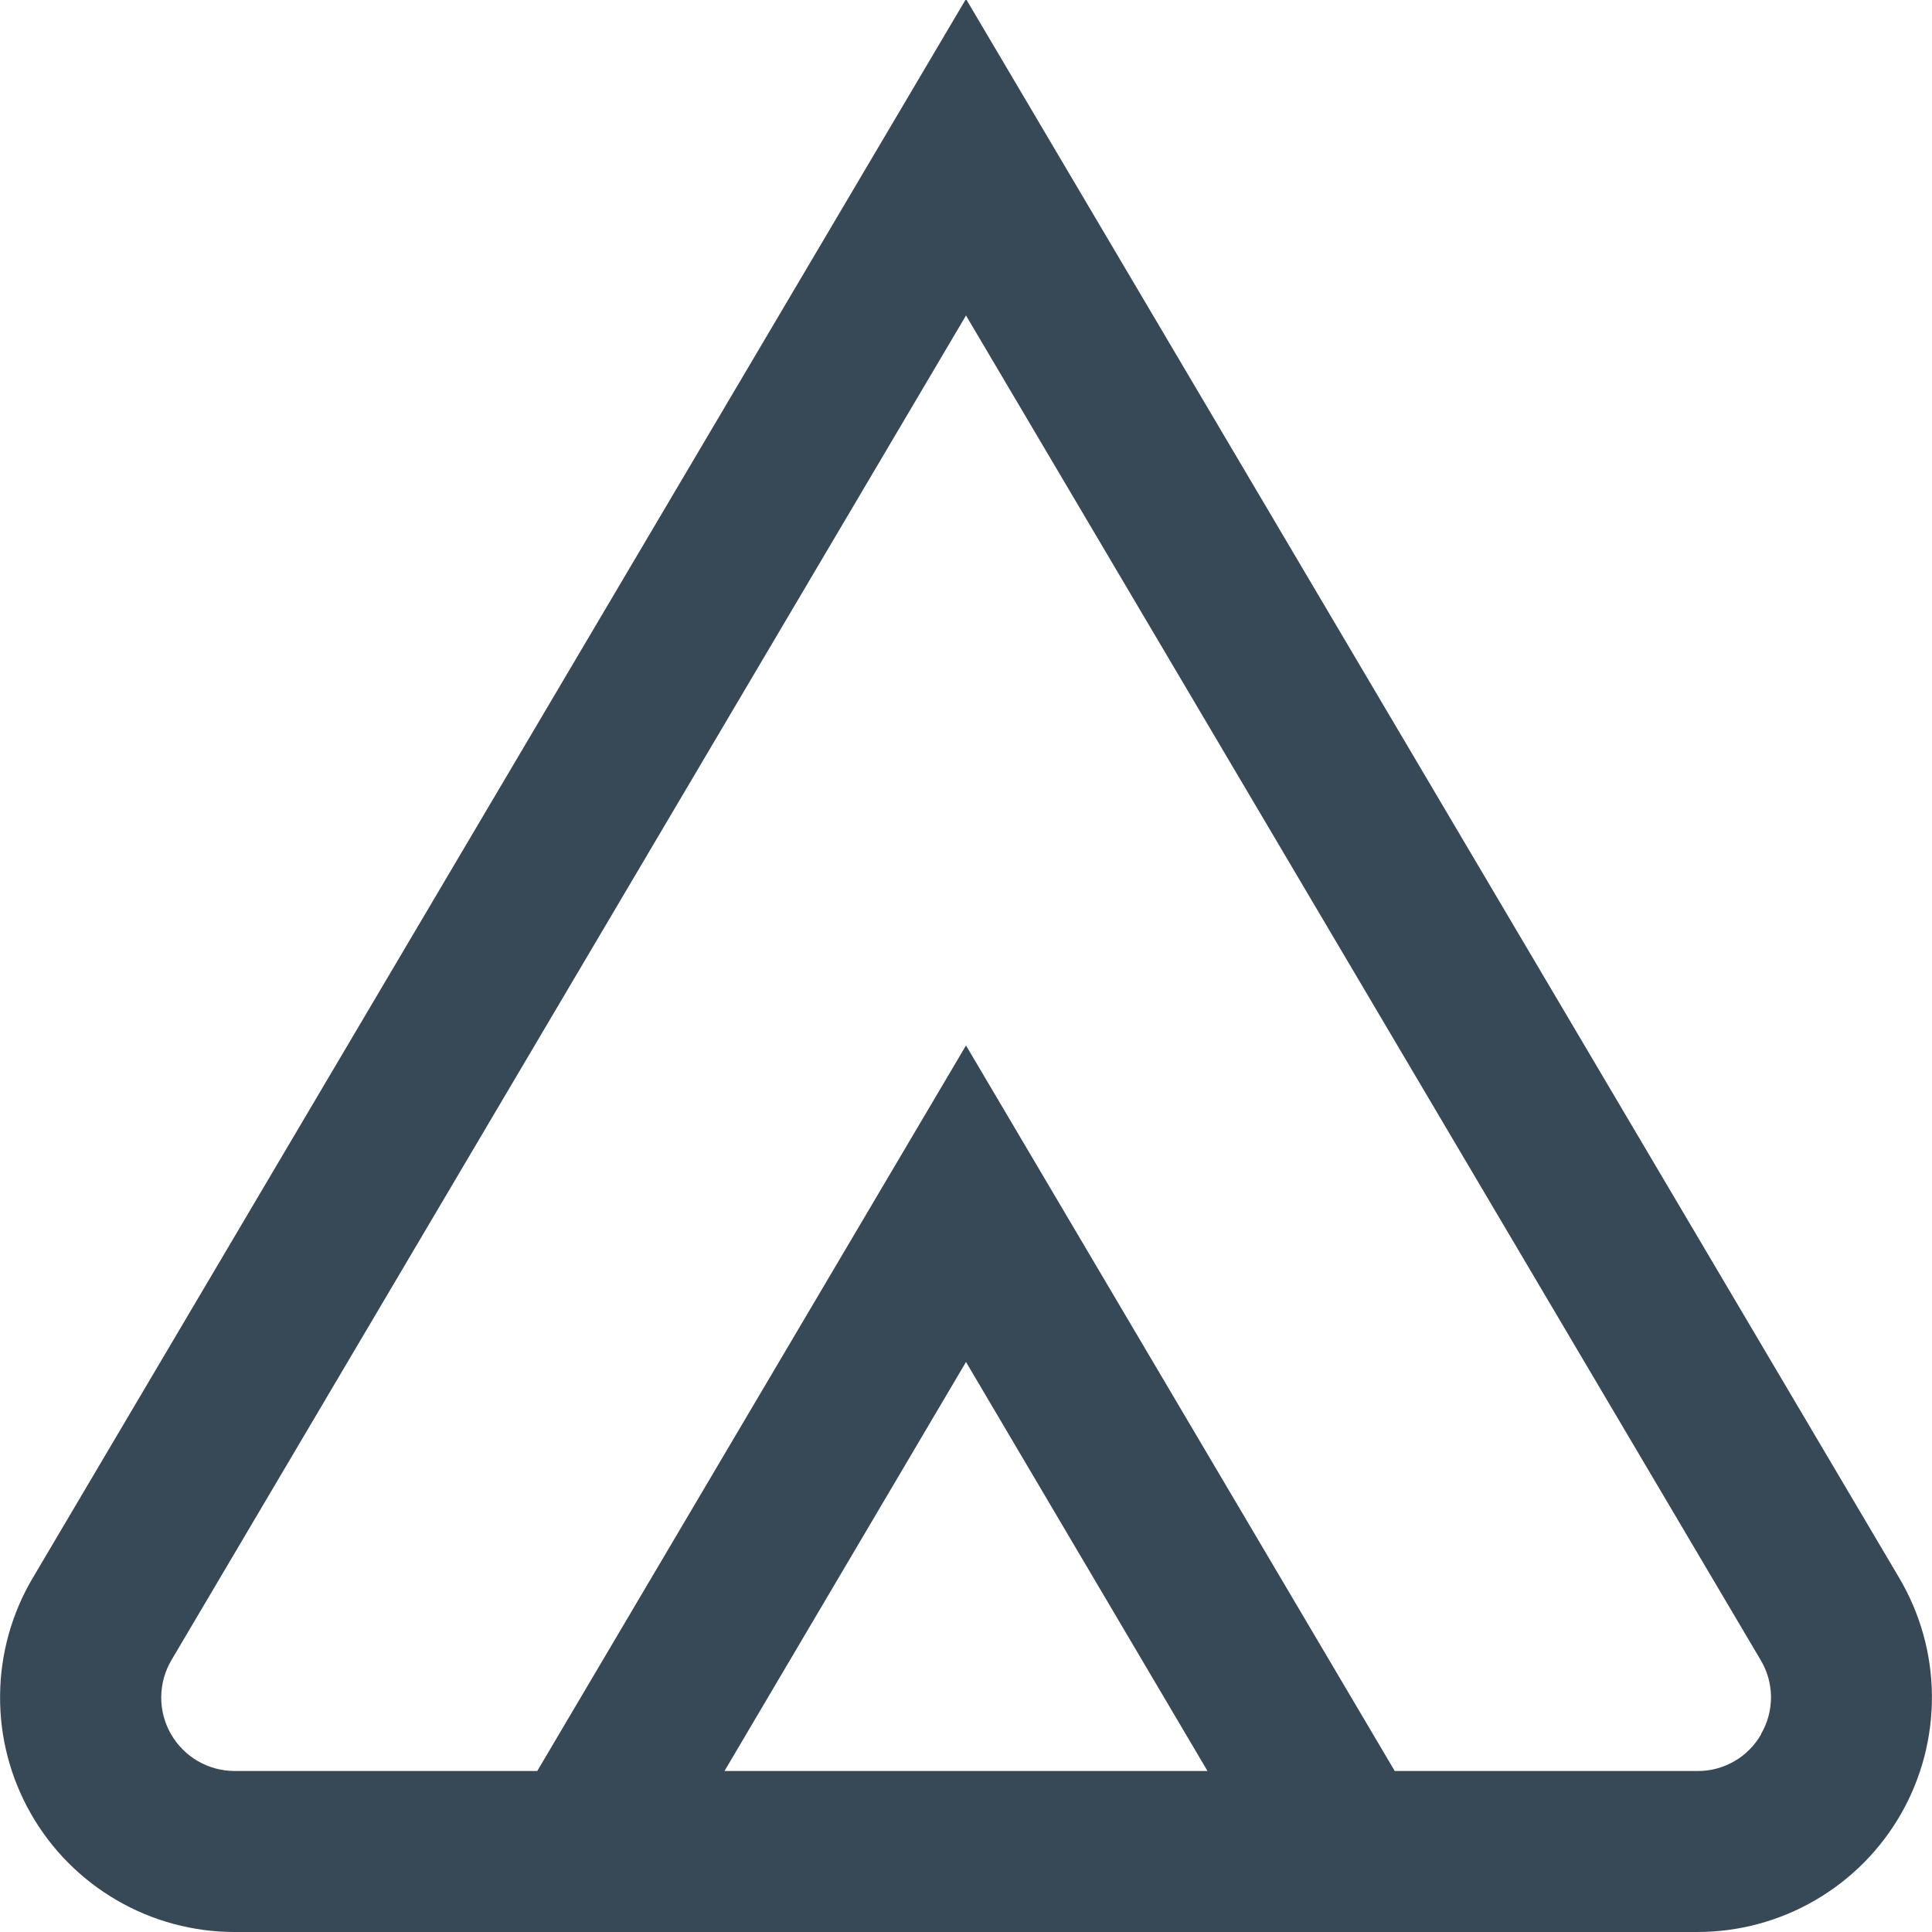 <svg width="24" height="24" viewBox="0 0 24 24" fill="none" xmlns="http://www.w3.org/2000/svg">
<g clip-path="url(#clip0_51_69256)">
<path d="M12 -0.013L0.408 19.6C0.145 20.043 0.005 20.547 0.001 21.061C-0.004 21.576 0.128 22.082 0.383 22.529C0.638 22.977 1.007 23.348 1.452 23.606C1.897 23.865 2.402 24 2.917 24H21.083C21.597 24 22.103 23.865 22.548 23.606C22.993 23.348 23.362 22.977 23.617 22.529C23.872 22.082 24.003 21.576 23.999 21.061C23.995 20.547 23.854 20.043 23.592 19.6L12 -0.013ZM9 22L12 16.919L15 22H9ZM21.88 21.539C21.801 21.68 21.686 21.797 21.546 21.878C21.406 21.959 21.247 22.002 21.086 22H17.326L12 12.987L6.674 22H2.917C2.756 22 2.597 21.958 2.458 21.877C2.318 21.796 2.203 21.68 2.123 21.54C2.043 21.4 2.001 21.241 2.003 21.08C2.004 20.919 2.048 20.761 2.13 20.622L12 3.919L21.87 20.619C21.954 20.758 21.999 20.916 22 21.078C22.001 21.24 21.959 21.399 21.877 21.539H21.88Z" fill="#374957"/>
</g>
<defs>
<clipPath id="clip0_51_69256">
<rect width="24" height="24" fill="white"/>
</clipPath>
</defs>
</svg>
